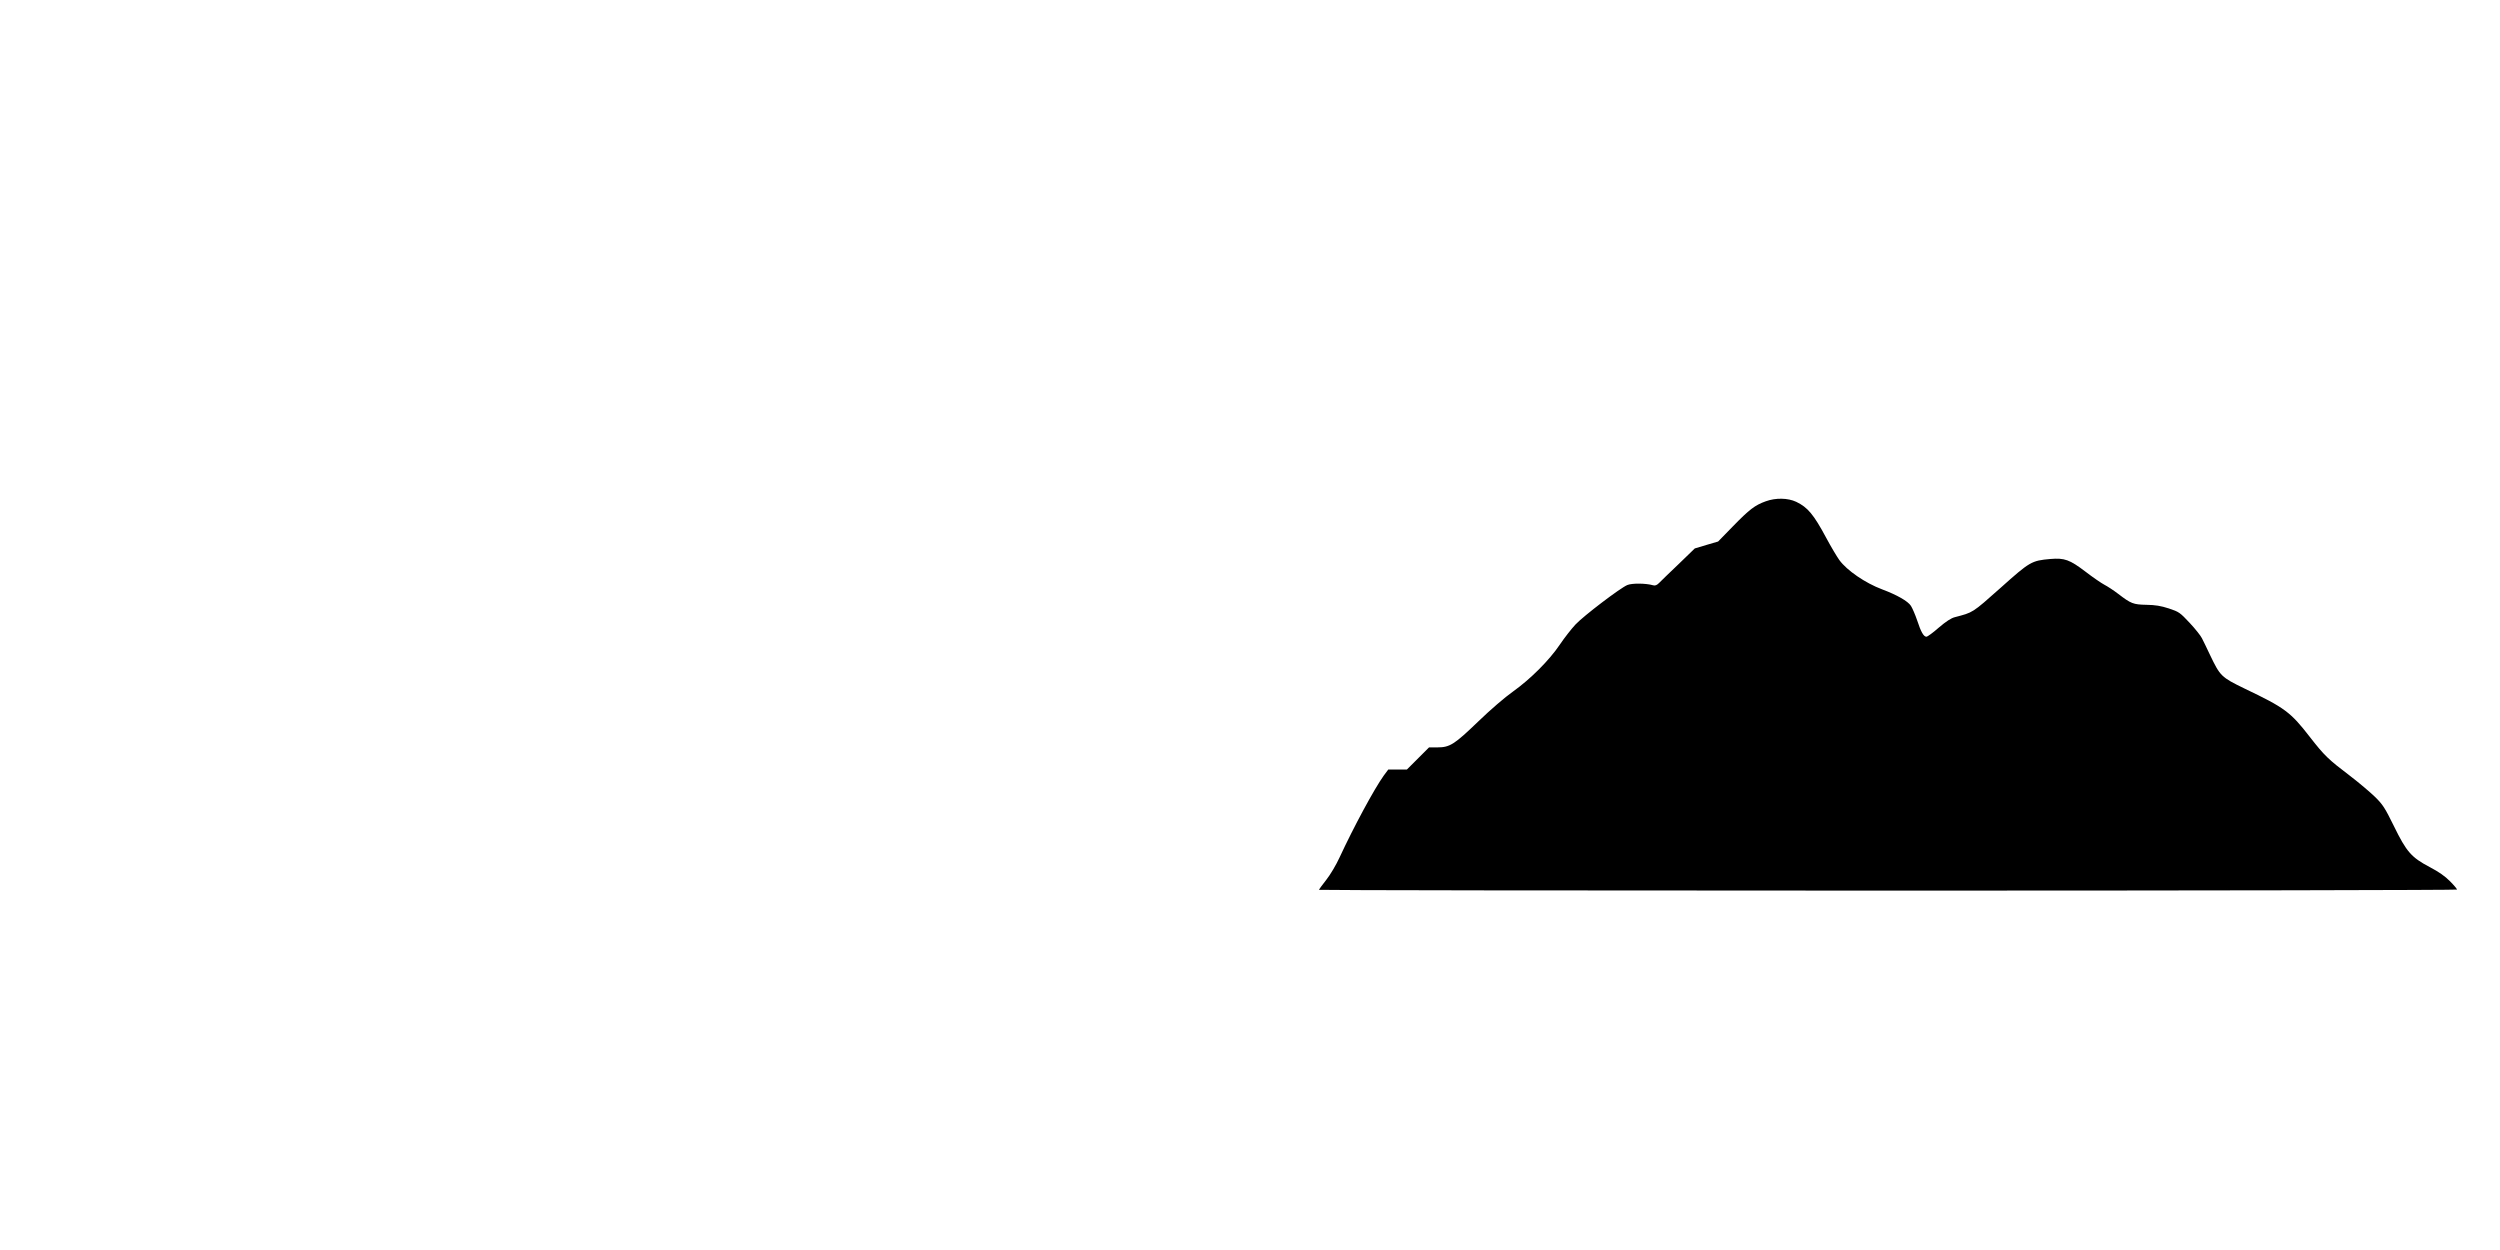 <?xml version="1.0" standalone="no"?>
<!DOCTYPE svg PUBLIC "-//W3C//DTD SVG 20010904//EN"
 "http://www.w3.org/TR/2001/REC-SVG-20010904/DTD/svg10.dtd">
<svg version="1.0" xmlns="http://www.w3.org/2000/svg"
 width="1920pt" height="960pt" viewBox="0 0 1920 960"
 preserveAspectRatio="xMidYMid meet">

<g transform="translate(0,960) scale(0.1,-0.1)"
fill="#000000" stroke="none">
<!--  <path d="M4864 8924 c-17 -8 -68 -45 -113 -82 -120 -97 -172 -132 -200 -132
-13 0 -81 24 -150 54 -240 103 -304 103 -334 -2 l-14 -47 -68 -5 c-85 -6 -83
-3 -154 -220 -74 -225 -102 -275 -178 -327 -37 -24 -85 -47 -117 -54 -31 -7
-64 -22 -75 -33 -26 -28 -45 -103 -75 -301 -50 -323 -91 -470 -164 -591 -27
-45 -71 -133 -97 -197 l-48 -117 -81 -43 c-62 -32 -104 -65 -181 -142 -98 -98
-163 -184 -279 -373 -81 -131 -148 -199 -269 -273 -284 -173 -350 -230 -470
-404 -81 -117 -109 -133 -209 -116 -38 6 -74 12 -79 14 -5 1 -76 -137 -158
-308 -213 -448 -316 -649 -378 -743 -74 -112 -211 -253 -358 -370 -66 -52
-127 -101 -135 -109 -12 -11 727 -13 4478 -13 3012 0 4491 3 4487 10 -10 17
-360 315 -525 447 -100 80 -185 140 -240 168 -101 51 -174 103 -333 239 -65
56 -137 113 -159 129 l-42 27 -26 -25 c-18 -17 -37 -25 -61 -25 -47 0 -137 27
-171 52 -37 26 -135 153 -238 308 -46 69 -142 204 -214 300 -254 340 -339 480
-462 757 -86 193 -112 241 -168 301 -48 53 -110 85 -191 102 -33 7 -71 22 -84
34 -29 26 -83 139 -150 315 -28 74 -62 154 -76 177 -70 119 -434 364 -678 455
-106 40 -80 -4 -277 454 -189 440 -274 604 -357 693 -35 37 -77 42 -129 16z"/>-->
<path d="M13561 5750 c-84 -30 -126 -63 -251 -191 l-115 -118 -89 -26 -90 -27
-125 -121 c-69 -66 -137 -131 -150 -145 -16 -16 -30 -22 -45 -17 -55 16 -162
17 -198 2 -55 -23 -335 -236 -398 -303 -31 -33 -85 -102 -120 -154 -82 -122
-227 -266 -360 -361 -61 -43 -174 -140 -267 -230 -184 -177 -218 -199 -314
-199 l-64 0 -85 -85 -85 -85 -71 0 -72 0 -35 -47 c-73 -102 -229 -391 -339
-628 -25 -55 -71 -133 -102 -172 -31 -39 -56 -74 -56 -77 0 -3 1967 -6 4370
-6 2404 0 4370 4 4370 8 0 5 -24 34 -54 64 -38 39 -86 72 -156 109 -141 74
-179 118 -275 315 -68 138 -84 164 -144 223 -37 36 -123 109 -191 161 -170
129 -198 156 -311 301 -148 191 -191 223 -501 371 -179 87 -187 95 -265 258
-25 52 -52 110 -62 128 -9 19 -51 72 -94 118 -75 80 -82 85 -160 111 -62 20
-104 27 -172 28 -102 2 -119 9 -217 84 -35 27 -83 58 -106 70 -23 12 -89 57
-146 101 -121 92 -161 106 -269 97 -145 -13 -156 -19 -384 -223 -218 -194
-209 -187 -350 -224 -28 -7 -68 -33 -123 -80 -44 -39 -87 -70 -95 -70 -21 0
-42 36 -71 125 -15 44 -37 95 -48 112 -23 36 -107 84 -222 127 -128 48 -270
145 -328 225 -18 25 -64 102 -101 171 -96 179 -142 234 -230 276 -64 30 -157
32 -234 4z"/>
<!-- <path d="M6272 3285 c-65 -77 -137 -135 -216 -171 -88 -40 -153 -32 -285 35
-55 28 -109 51 -119 51 -37 0 -523 -339 -739 -517 -56 -45 -110 -83 -120 -83
-29 0 -113 53 -180 114 -33 31 -67 56 -73 56 -31 0 -223 -136 -608 -433 -555
-426 -724 -547 -768 -547 -15 0 -38 18 -70 55 -26 30 -52 55 -57 55 -5 0 -53
-32 -106 -71 -53 -40 -111 -78 -128 -85 -40 -17 -93 -7 -196 36 -119 51 -130
51 -222 -16 -44 -31 -129 -96 -190 -144 -156 -124 -266 -197 -372 -247 -151
-72 -166 -70 -283 32 -95 83 -123 90 -205 54 -54 -24 -101 -23 -253 5 -114 21
-144 13 -304 -87 -167 -105 -332 -199 -470 -268 l-108 -54 0 -437 0 -438 9410
0 9410 0 0 250 0 249 -47 28 c-27 15 -88 65 -136 111 -167 158 -306 240 -521
307 l-117 37 -59 -26 c-115 -52 -242 -52 -566 -1 -172 27 -338 32 -424 14 -53
-11 -90 -35 -251 -158 -102 -77 -209 -132 -326 -167 -74 -22 -108 -26 -213
-27 -218 0 -345 41 -780 253 -168 82 -358 170 -424 195 -65 25 -137 57 -160
70 -23 13 -118 104 -211 201 -191 200 -231 227 -286 199 -17 -9 -83 -69 -147
-134 -178 -178 -255 -207 -431 -162 -133 33 -178 68 -271 210 l-16 23 -69 -42
c-99 -60 -363 -190 -388 -190 -11 0 -81 20 -156 44 -75 25 -165 47 -201 51
-87 9 -175 35 -360 107 -286 113 -579 277 -768 430 -49 39 -81 58 -95 56 -11
-2 -36 -23 -54 -48 -56 -75 -71 -90 -90 -90 -10 0 -56 41 -103 90 -47 50 -92
90 -101 90 -9 0 -40 -28 -69 -61 -66 -75 -124 -119 -160 -119 -15 0 -64 23
-111 52 -126 78 -228 128 -261 128 -23 0 -44 -15 -101 -73 -90 -92 -144 -131
-338 -248 -273 -163 -368 -202 -494 -202 -95 0 -160 25 -330 127 -163 97 -257
146 -282 146 -10 0 -38 -13 -62 -29 l-45 -30 -63 59 c-129 121 -453 310 -532
310 -20 0 -77 -9 -127 -20 -49 -11 -99 -20 -111 -20 -15 0 -53 28 -104 75
-130 120 -213 151 -463 175 -151 15 -248 39 -339 87 -65 33 -108 74 -427 396
-340 344 -453 447 -488 447 -10 0 -41 -29 -70 -65z"/> -->
</g>
</svg>
